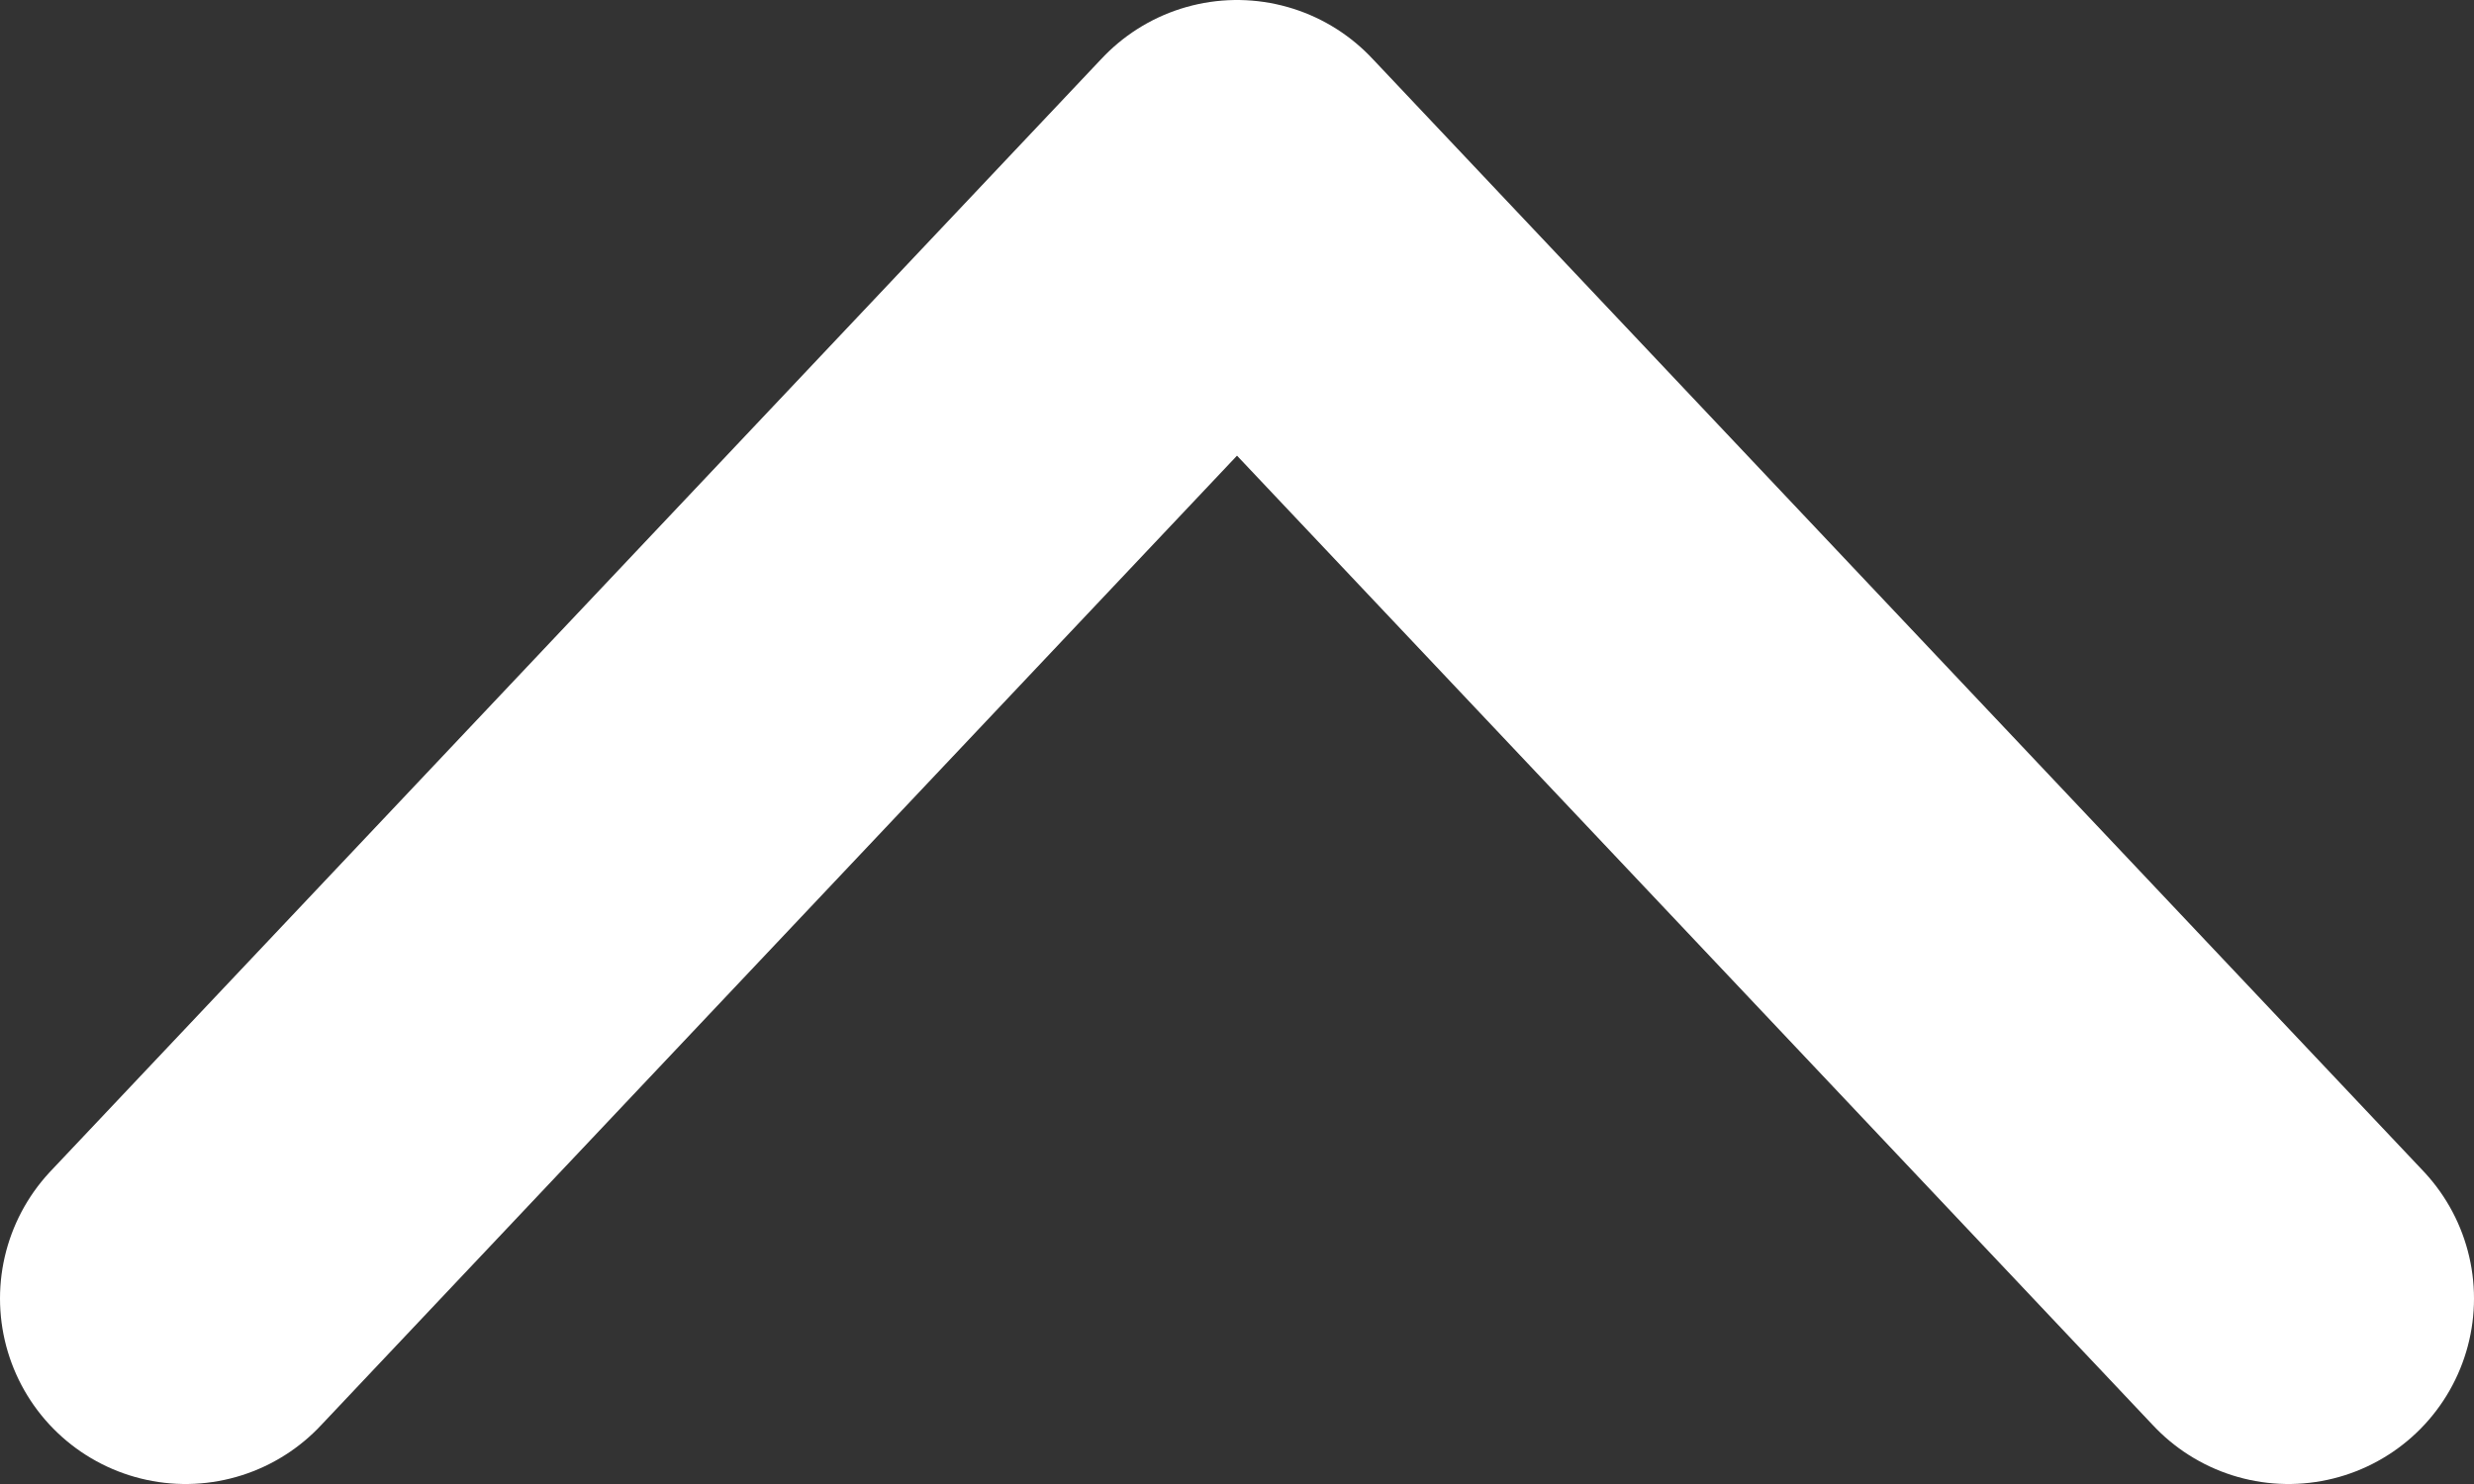 <svg width="10" height="6" viewBox="0 0 10 6" fill="none" xmlns="http://www.w3.org/2000/svg">
<rect x="0" y="0" width="10" height="6" fill="#333333" stroke="none"/>
<path d="M9.25 5.25L5 0.75L0.75 5.25" stroke="white" stroke-width="1.5" stroke-linecap="round" stroke-linejoin="round"/>
</svg>
